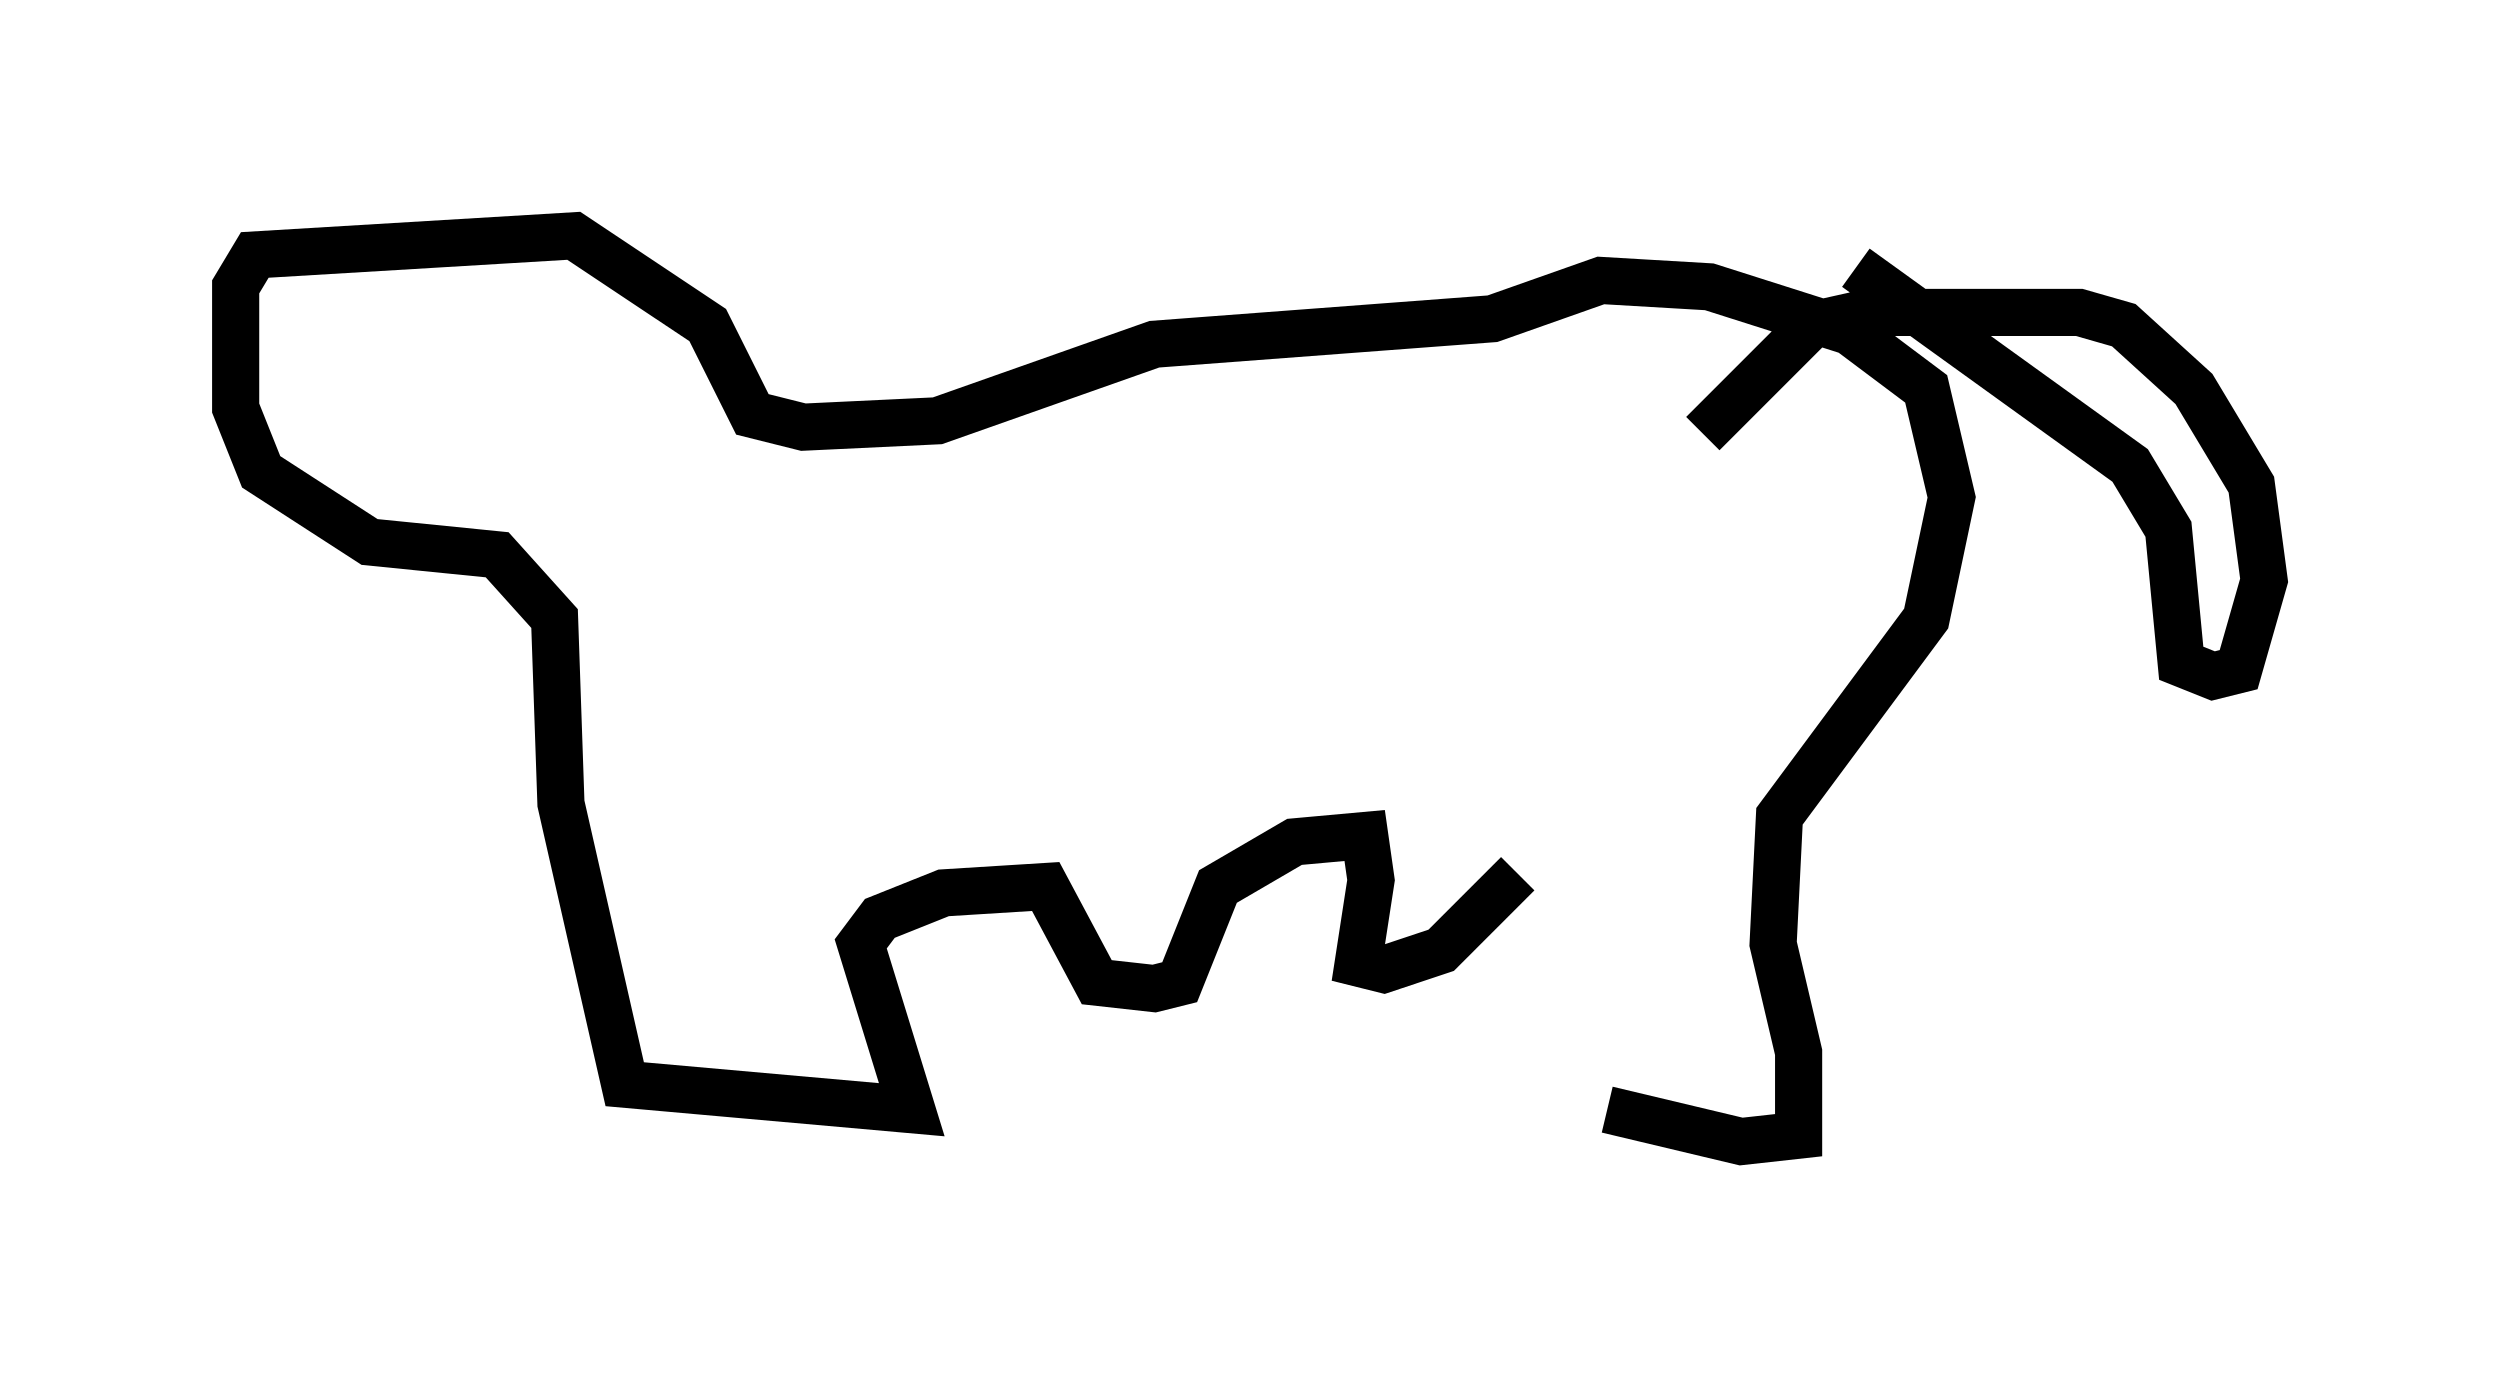 <?xml version="1.0" encoding="utf-8" ?>
<svg baseProfile="full" height="29.215" version="1.1" width="53.031" xmlns="http://www.w3.org/2000/svg" xmlns:ev="http://www.w3.org/2001/xml-events" xmlns:xlink="http://www.w3.org/1999/xlink"><defs /><rect fill="white" height="29.215" width="53.031" x="0" y="0" /><path d="M33.958, 17.043 m0.135, 6.495 l2.842, 0.677 1.218, -0.135 l0.0, -1.759 -0.541, -2.3 l0.135, -2.706 3.112, -4.195 l0.541, -2.571 -0.541, -2.3 l-1.624, -1.218 -2.977, -0.947 l-2.3, -0.135 -2.3, 0.812 l-7.172, 0.541 -4.601, 1.624 l-2.842, 0.135 -1.083, -0.271 l-0.947, -1.894 -2.842, -1.894 l-6.766, 0.406 -0.406, 0.677 l0.0, 2.571 0.541, 1.353 l2.3, 1.488 2.706, 0.271 l1.218, 1.353 0.135, 3.924 l1.353, 5.954 6.089, 0.541 l-1.083, -3.518 0.406, -0.541 l1.353, -0.541 2.165, -0.135 l1.083, 2.03 1.218, 0.135 l0.541, -0.135 0.812, -2.03 l1.624, -0.947 1.488, -0.135 l0.135, 0.947 -0.271, 1.759 l0.541, 0.135 1.218, -0.406 l1.624, -1.624 m7.172, -12.855 l5.819, 4.195 0.812, 1.353 l0.271, 2.842 0.677, 0.271 l0.541, -0.135 0.541, -1.894 l-0.271, -2.03 -1.218, -2.03 l-1.488, -1.353 -0.947, -0.271 l-4.465, 0.0 -1.218, 0.271 l-2.3, 2.3 " fill="none" stroke="black" stroke-width="1" /></svg>